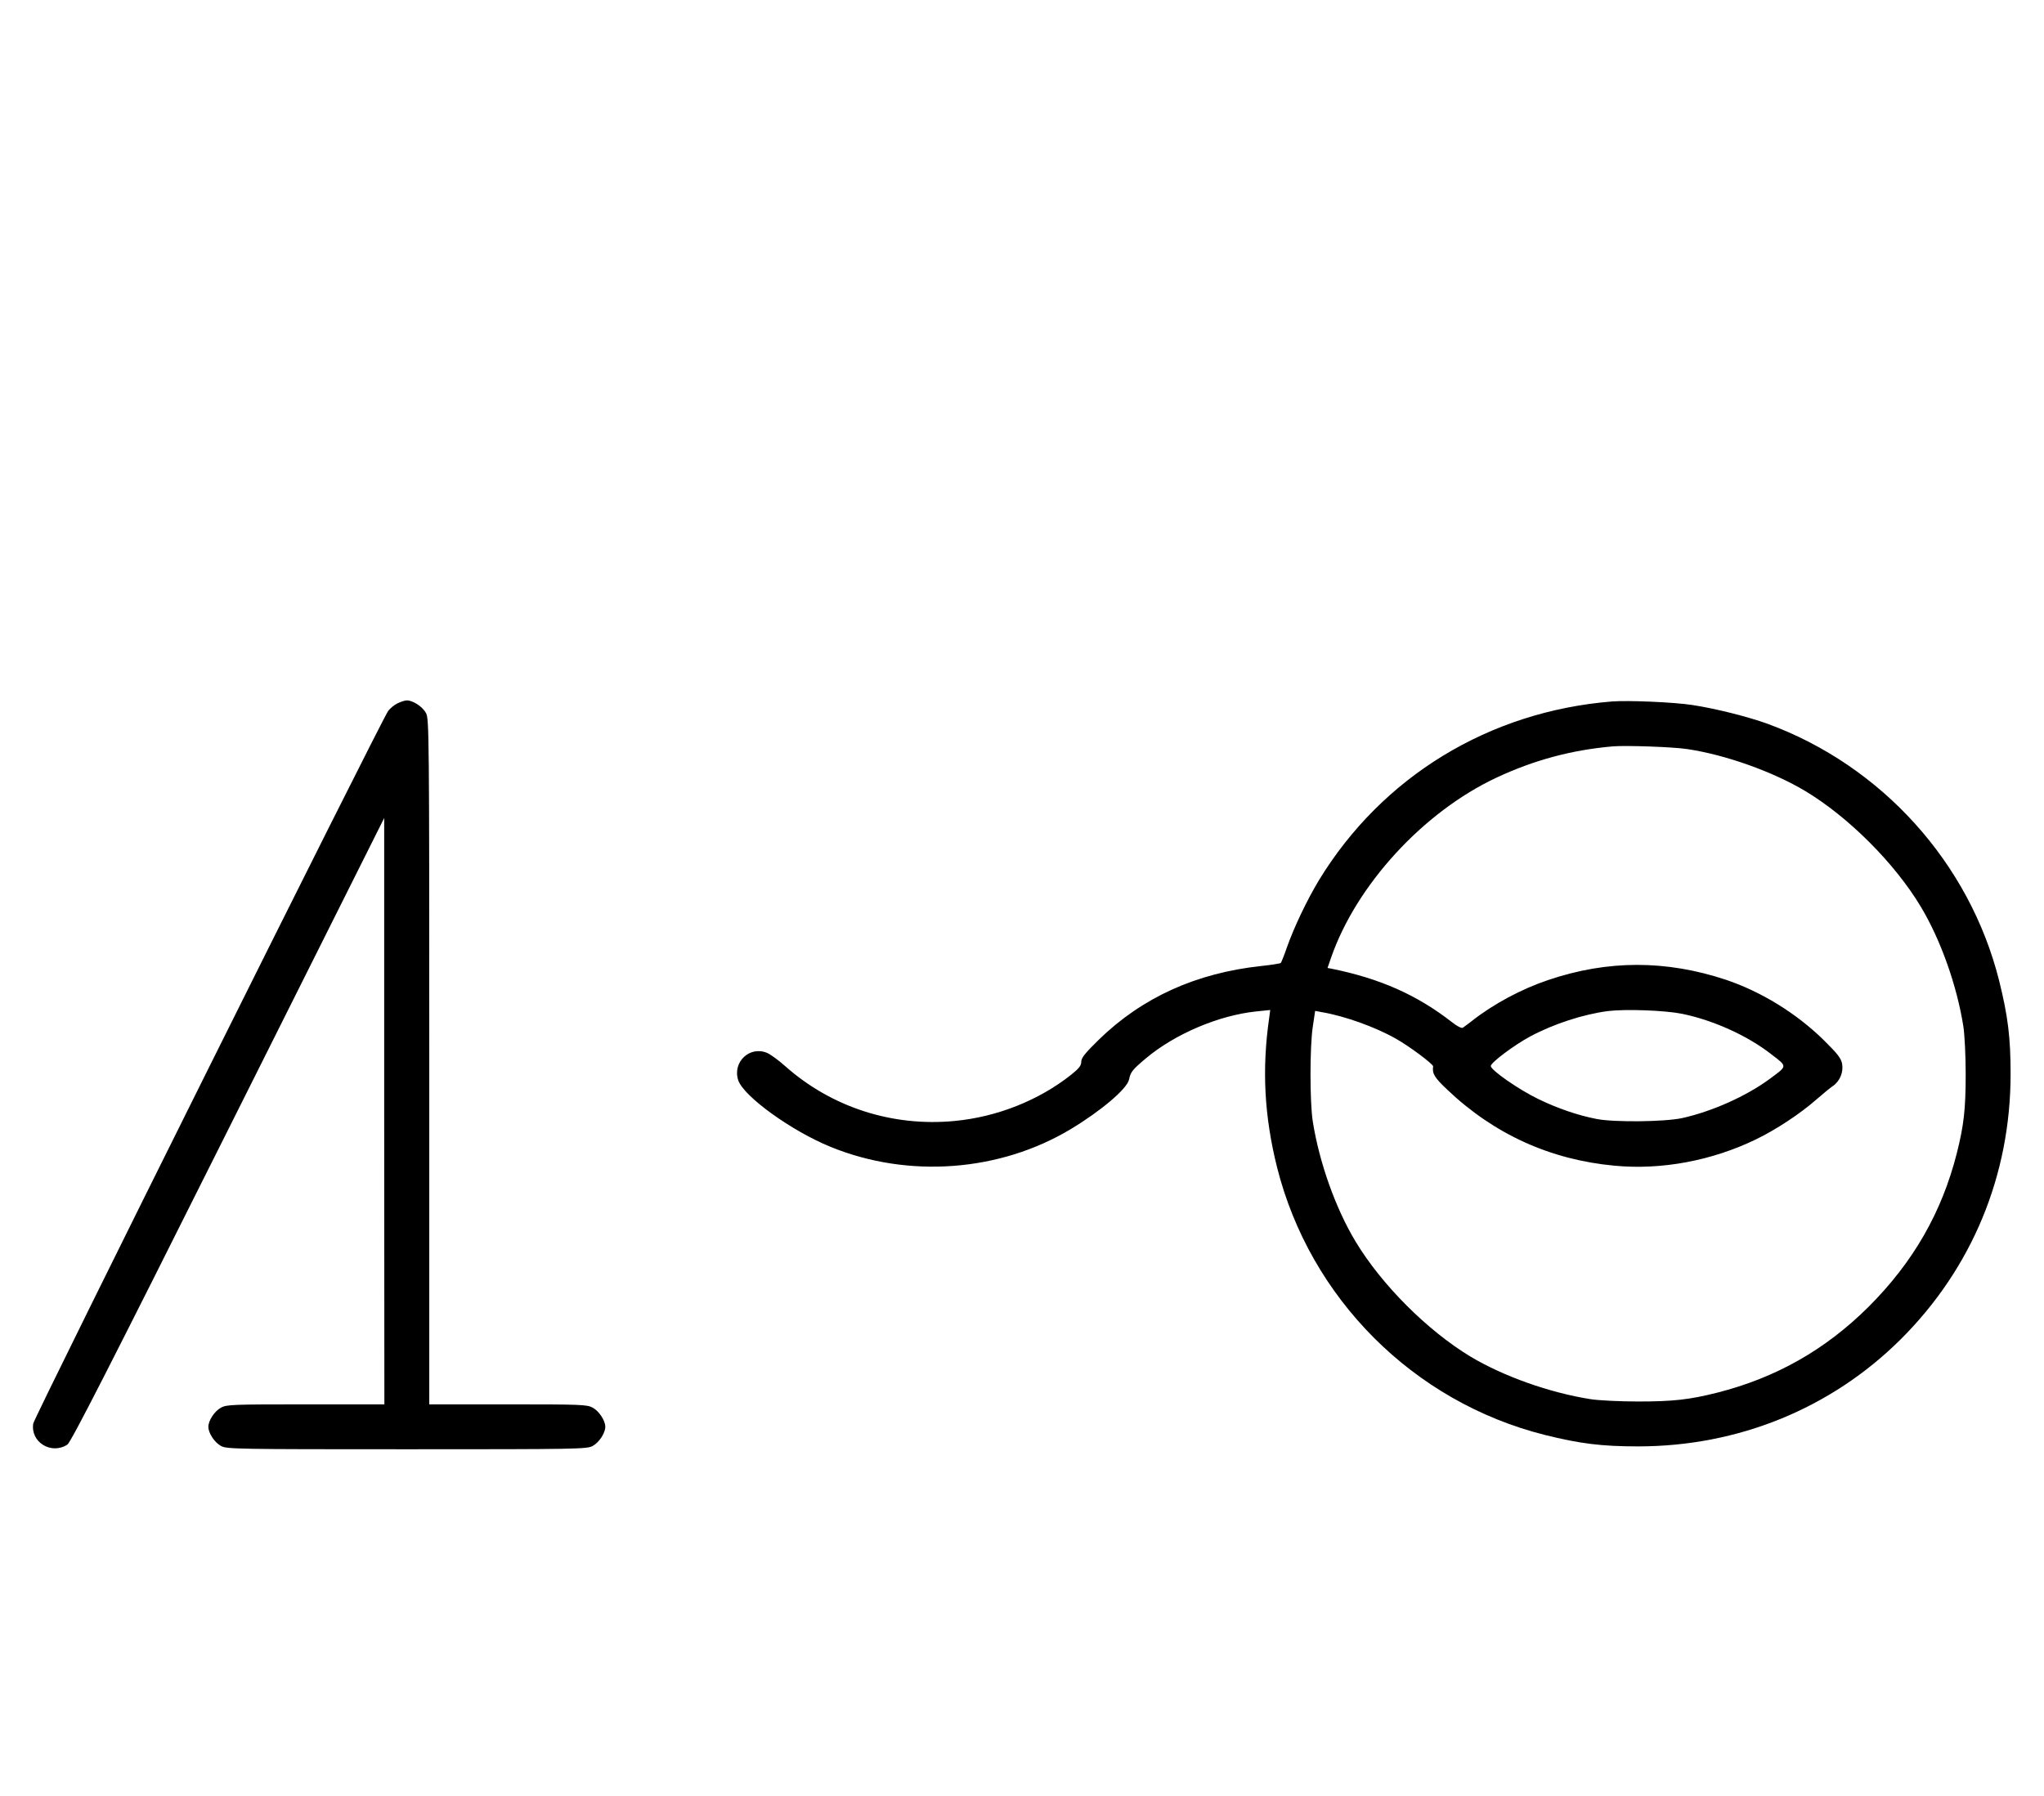 <?xml version="1.0" standalone="no"?>
<!DOCTYPE svg PUBLIC "-//W3C//DTD SVG 20010904//EN"
 "http://www.w3.org/TR/2001/REC-SVG-20010904/DTD/svg10.dtd">
<svg version="1.0" xmlns="http://www.w3.org/2000/svg"
 width="1138pt" height="1000pt" viewBox="0 0 1138 1000"
 preserveAspectRatio="xMidYMid meet">
<g transform="translate(0,1000) scale(0.1,-0.1)"
fill="#000000" stroke="none">
<path d="M2212 6083 c-18 -9 -41 -28 -51 -42 -41 -58 -1971 -3933 -1976 -3968
-16 -104 101 -175 190 -117 20 13 230 424 895 1753 l869 1736 0 -1632 1 -1633
-438 0 c-404 0 -440 -1 -471 -18 -36 -19 -71 -72 -71 -107 0 -35 35 -88 71
-107 32 -17 84 -18 1034 -18 950 0 1002 1 1034 18 36 19 71 72 71 107 0 35
-35 88 -71 107 -31 17 -67 18 -471 18 l-438 0 0 1908 c0 1828 -1 1909 -18
1941 -19 36 -73 71 -107 71 -11 0 -35 -8 -53 -17z"/>
<path d="M8975 6094 c-684 -55 -1279 -418 -1631 -994 -67 -111 -139 -262 -179
-375 -15 -44 -31 -83 -34 -87 -3 -3 -52 -11 -109 -17 -362 -39 -663 -175 -905
-411 -76 -74 -97 -101 -97 -122 0 -22 -13 -38 -57 -73 -179 -142 -413 -235
-649 -257 -347 -33 -685 77 -942 305 -37 33 -82 66 -101 74 -97 41 -194 -51
-161 -152 30 -90 296 -282 514 -371 433 -177 942 -139 1338 99 169 102 313
224 324 276 9 42 17 53 94 118 161 135 404 239 614 261 l78 8 -6 -45 c-41
-286 -27 -546 44 -831 184 -730 759 -1306 1490 -1490 197 -49 316 -64 520 -64
557 0 1074 211 1461 595 398 396 613 914 613 1479 0 204 -15 323 -64 520 -165
656 -654 1197 -1290 1430 -108 39 -286 84 -416 104 -102 16 -357 27 -449 20z
m418 -265 c215 -32 478 -126 660 -235 240 -145 495 -400 640 -641 111 -184
202 -440 238 -668 7 -44 13 -163 13 -265 0 -195 -10 -285 -49 -440 -84 -332
-244 -610 -494 -859 -240 -238 -514 -393 -841 -476 -155 -39 -245 -49 -440
-49 -102 0 -221 6 -265 13 -228 36 -484 127 -668 237 -240 145 -495 400 -640
641 -111 184 -202 440 -238 668 -17 106 -17 417 0 528 l13 88 37 -7 c126 -21
299 -83 413 -148 78 -44 208 -142 207 -154 -6 -40 7 -62 79 -130 261 -248 574
-390 931 -423 261 -25 543 28 786 146 113 54 251 146 337 222 37 32 78 66 93
76 39 27 59 77 51 123 -6 32 -25 56 -104 134 -150 147 -346 268 -542 334 -334
111 -659 111 -990 -1 -149 -50 -306 -134 -425 -228 -22 -17 -45 -34 -51 -38
-7 -4 -34 10 -60 31 -195 152 -400 243 -671 298 l-22 4 19 55 c140 406 514
814 922 1005 210 98 418 154 648 174 73 6 334 -3 413 -15z m-29 -1474 c176
-36 368 -123 501 -228 87 -67 88 -61 -14 -136 -129 -95 -319 -180 -486 -217
-98 -21 -377 -24 -475 -5 -104 20 -218 59 -325 111 -108 52 -265 161 -265 184
0 19 129 116 220 165 131 70 295 123 432 141 100 12 317 4 412 -15z"/>
</g>
</svg>
